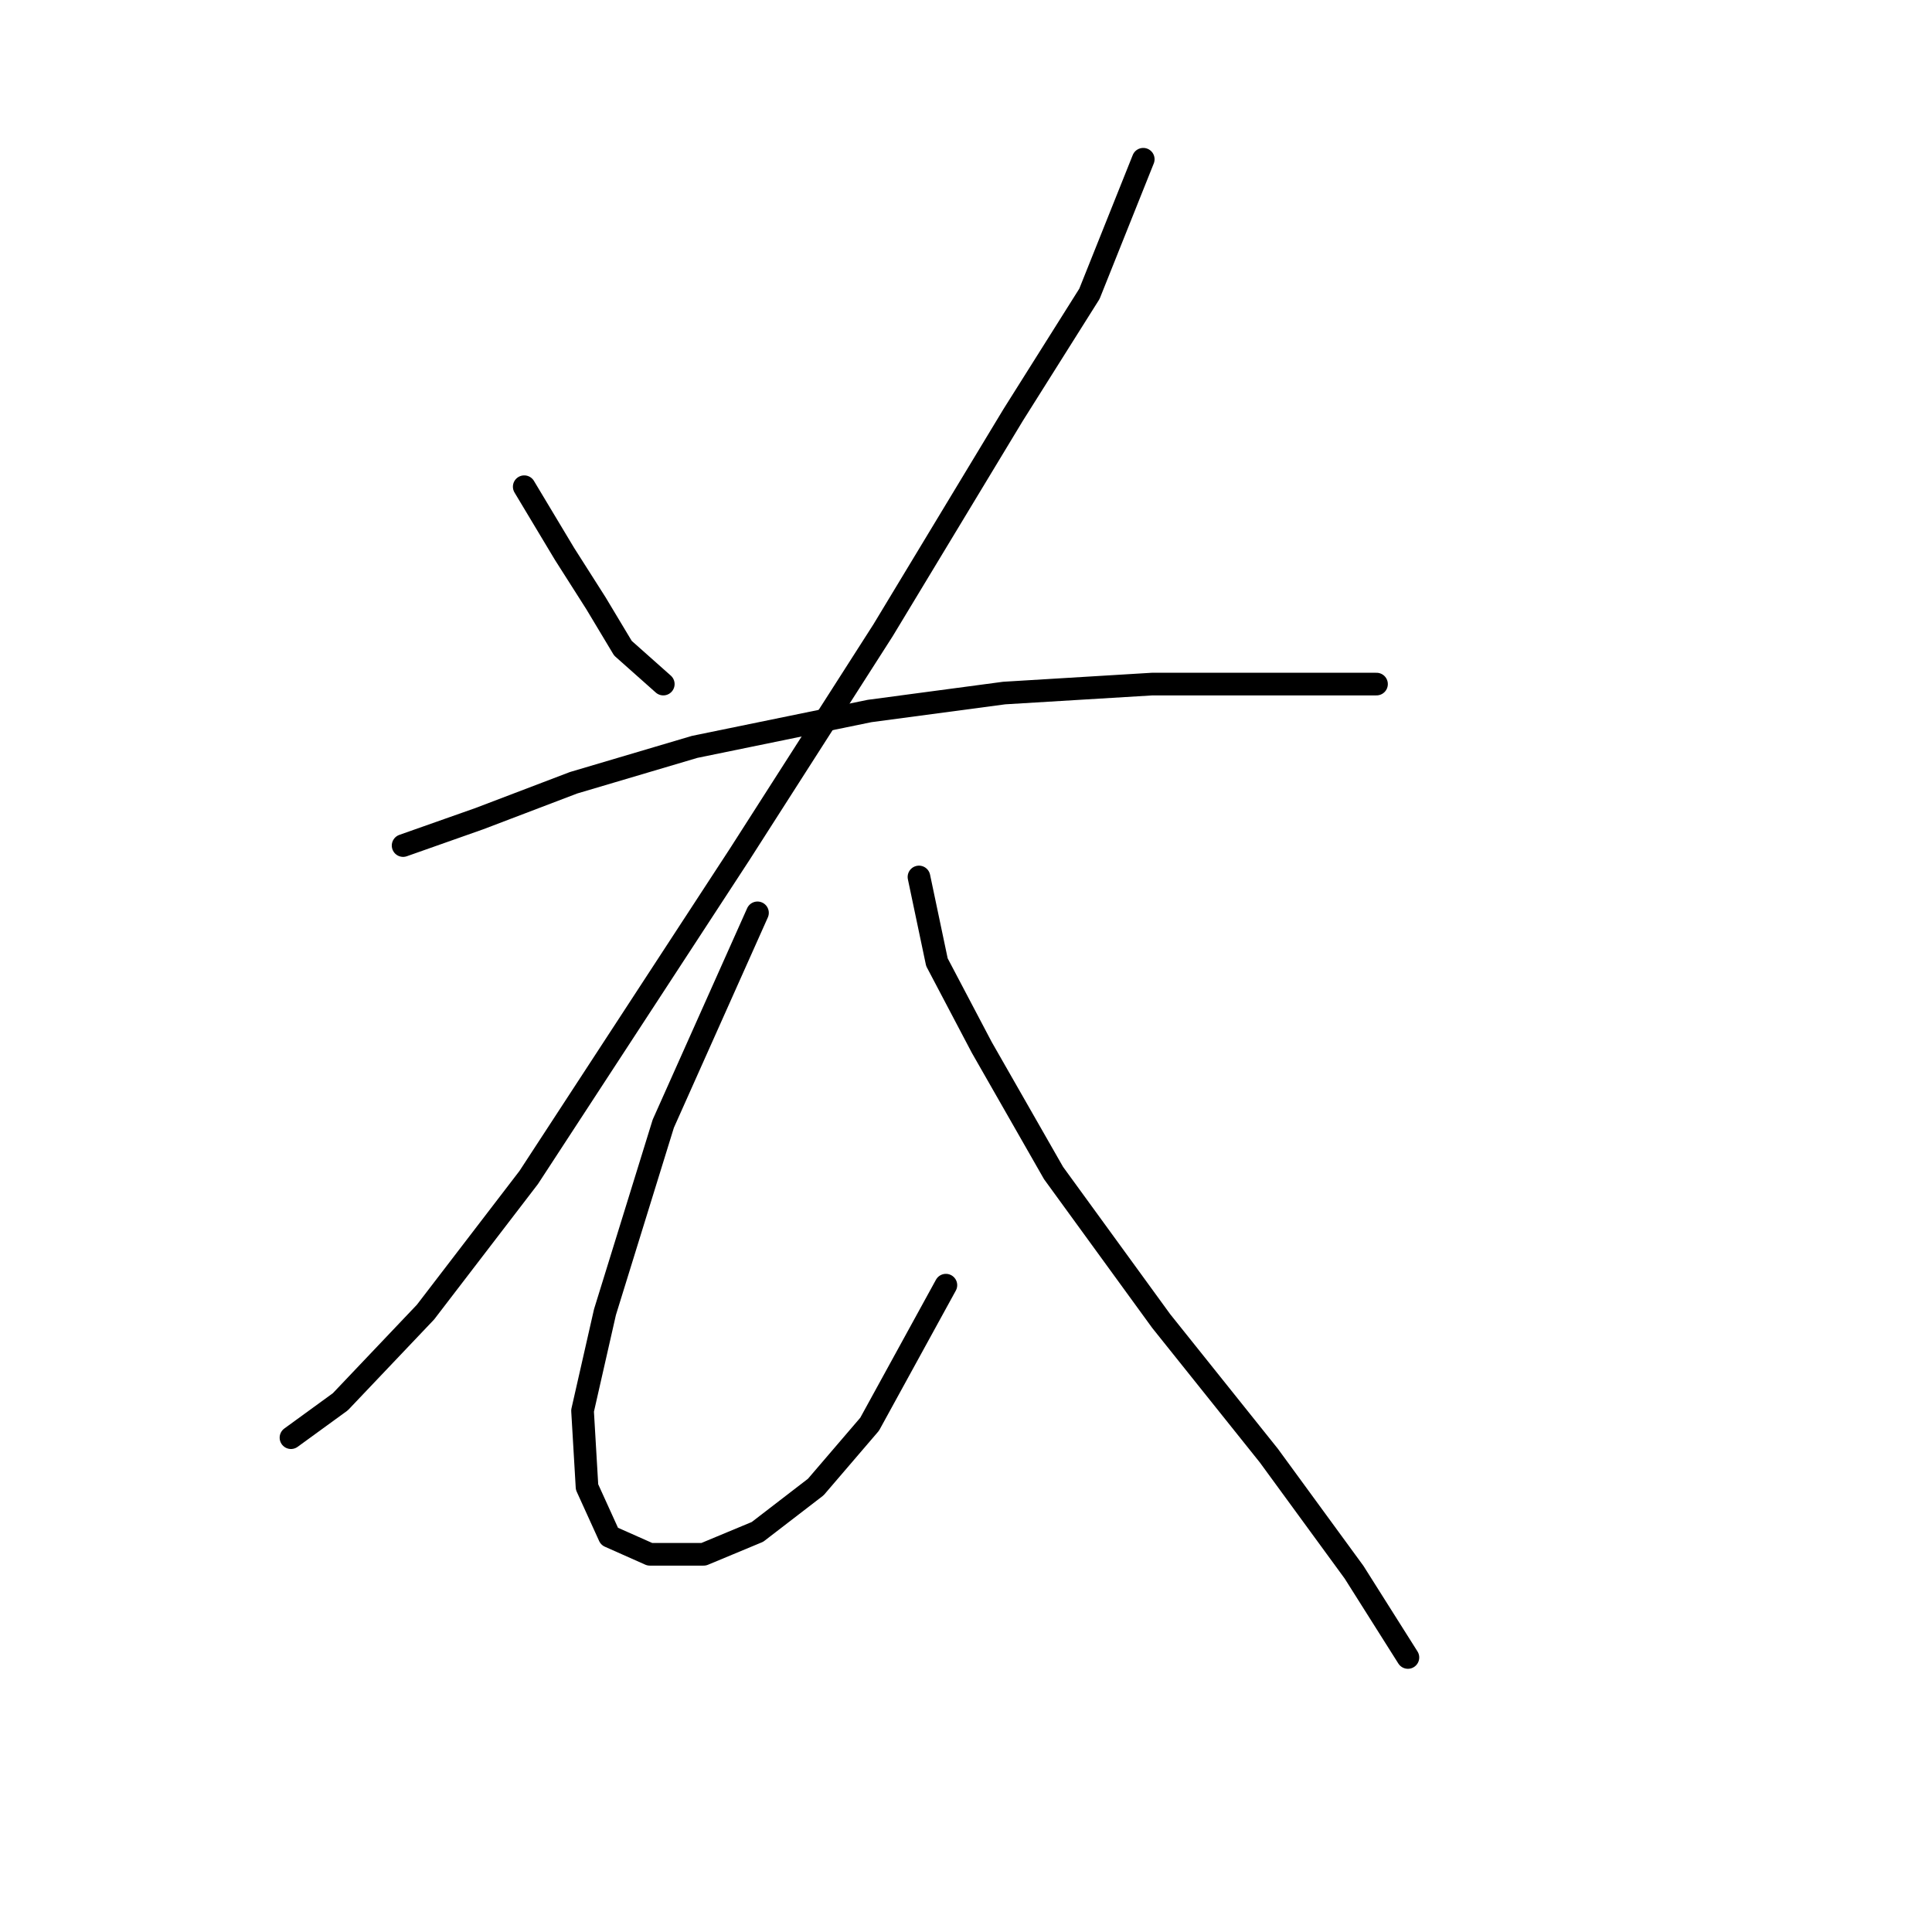 <?xml version="1.0" standalone="no"?>
    <svg width="256" height="256" xmlns="http://www.w3.org/2000/svg" version="1.1">
    <polyline stroke="black" stroke-width="3" stroke-linecap="round" fill="transparent" stroke-linejoin="round" points="69.463 64.491 74.812 73.407 78.973 79.945 82.539 85.889 87.889 90.644 87.889 90.644 " />
        <polyline stroke="black" stroke-width="3" stroke-linecap="round" fill="transparent" stroke-linejoin="round" points="151.487 21.101 144.355 38.932 134.25 54.981 117.013 83.511 97.993 113.23 70.057 156.025 56.386 173.857 45.093 185.745 38.555 190.5 38.555 190.5 " />
        <polyline stroke="black" stroke-width="3" stroke-linecap="round" fill="transparent" stroke-linejoin="round" points="53.414 112.041 63.519 108.475 76.001 103.72 92.049 98.965 115.23 94.21 133.061 91.832 152.676 90.644 168.13 90.644 177.64 90.644 182.395 90.644 182.395 90.644 " />
        <polyline stroke="black" stroke-width="3" stroke-linecap="round" fill="transparent" stroke-linejoin="round" points="100.371 120.957 87.889 148.893 80.162 173.857 77.19 186.933 77.784 197.038 80.756 203.576 86.105 205.953 93.238 205.953 100.371 202.982 108.097 197.038 115.23 188.716 125.335 170.291 125.335 170.291 " />
        <polyline stroke="black" stroke-width="3" stroke-linecap="round" fill="transparent" stroke-linejoin="round" points="121.768 116.202 124.146 127.495 130.09 138.788 139.6 155.431 153.865 175.046 168.13 192.877 179.423 208.331 186.556 219.624 186.556 219.624 " />
        </svg>